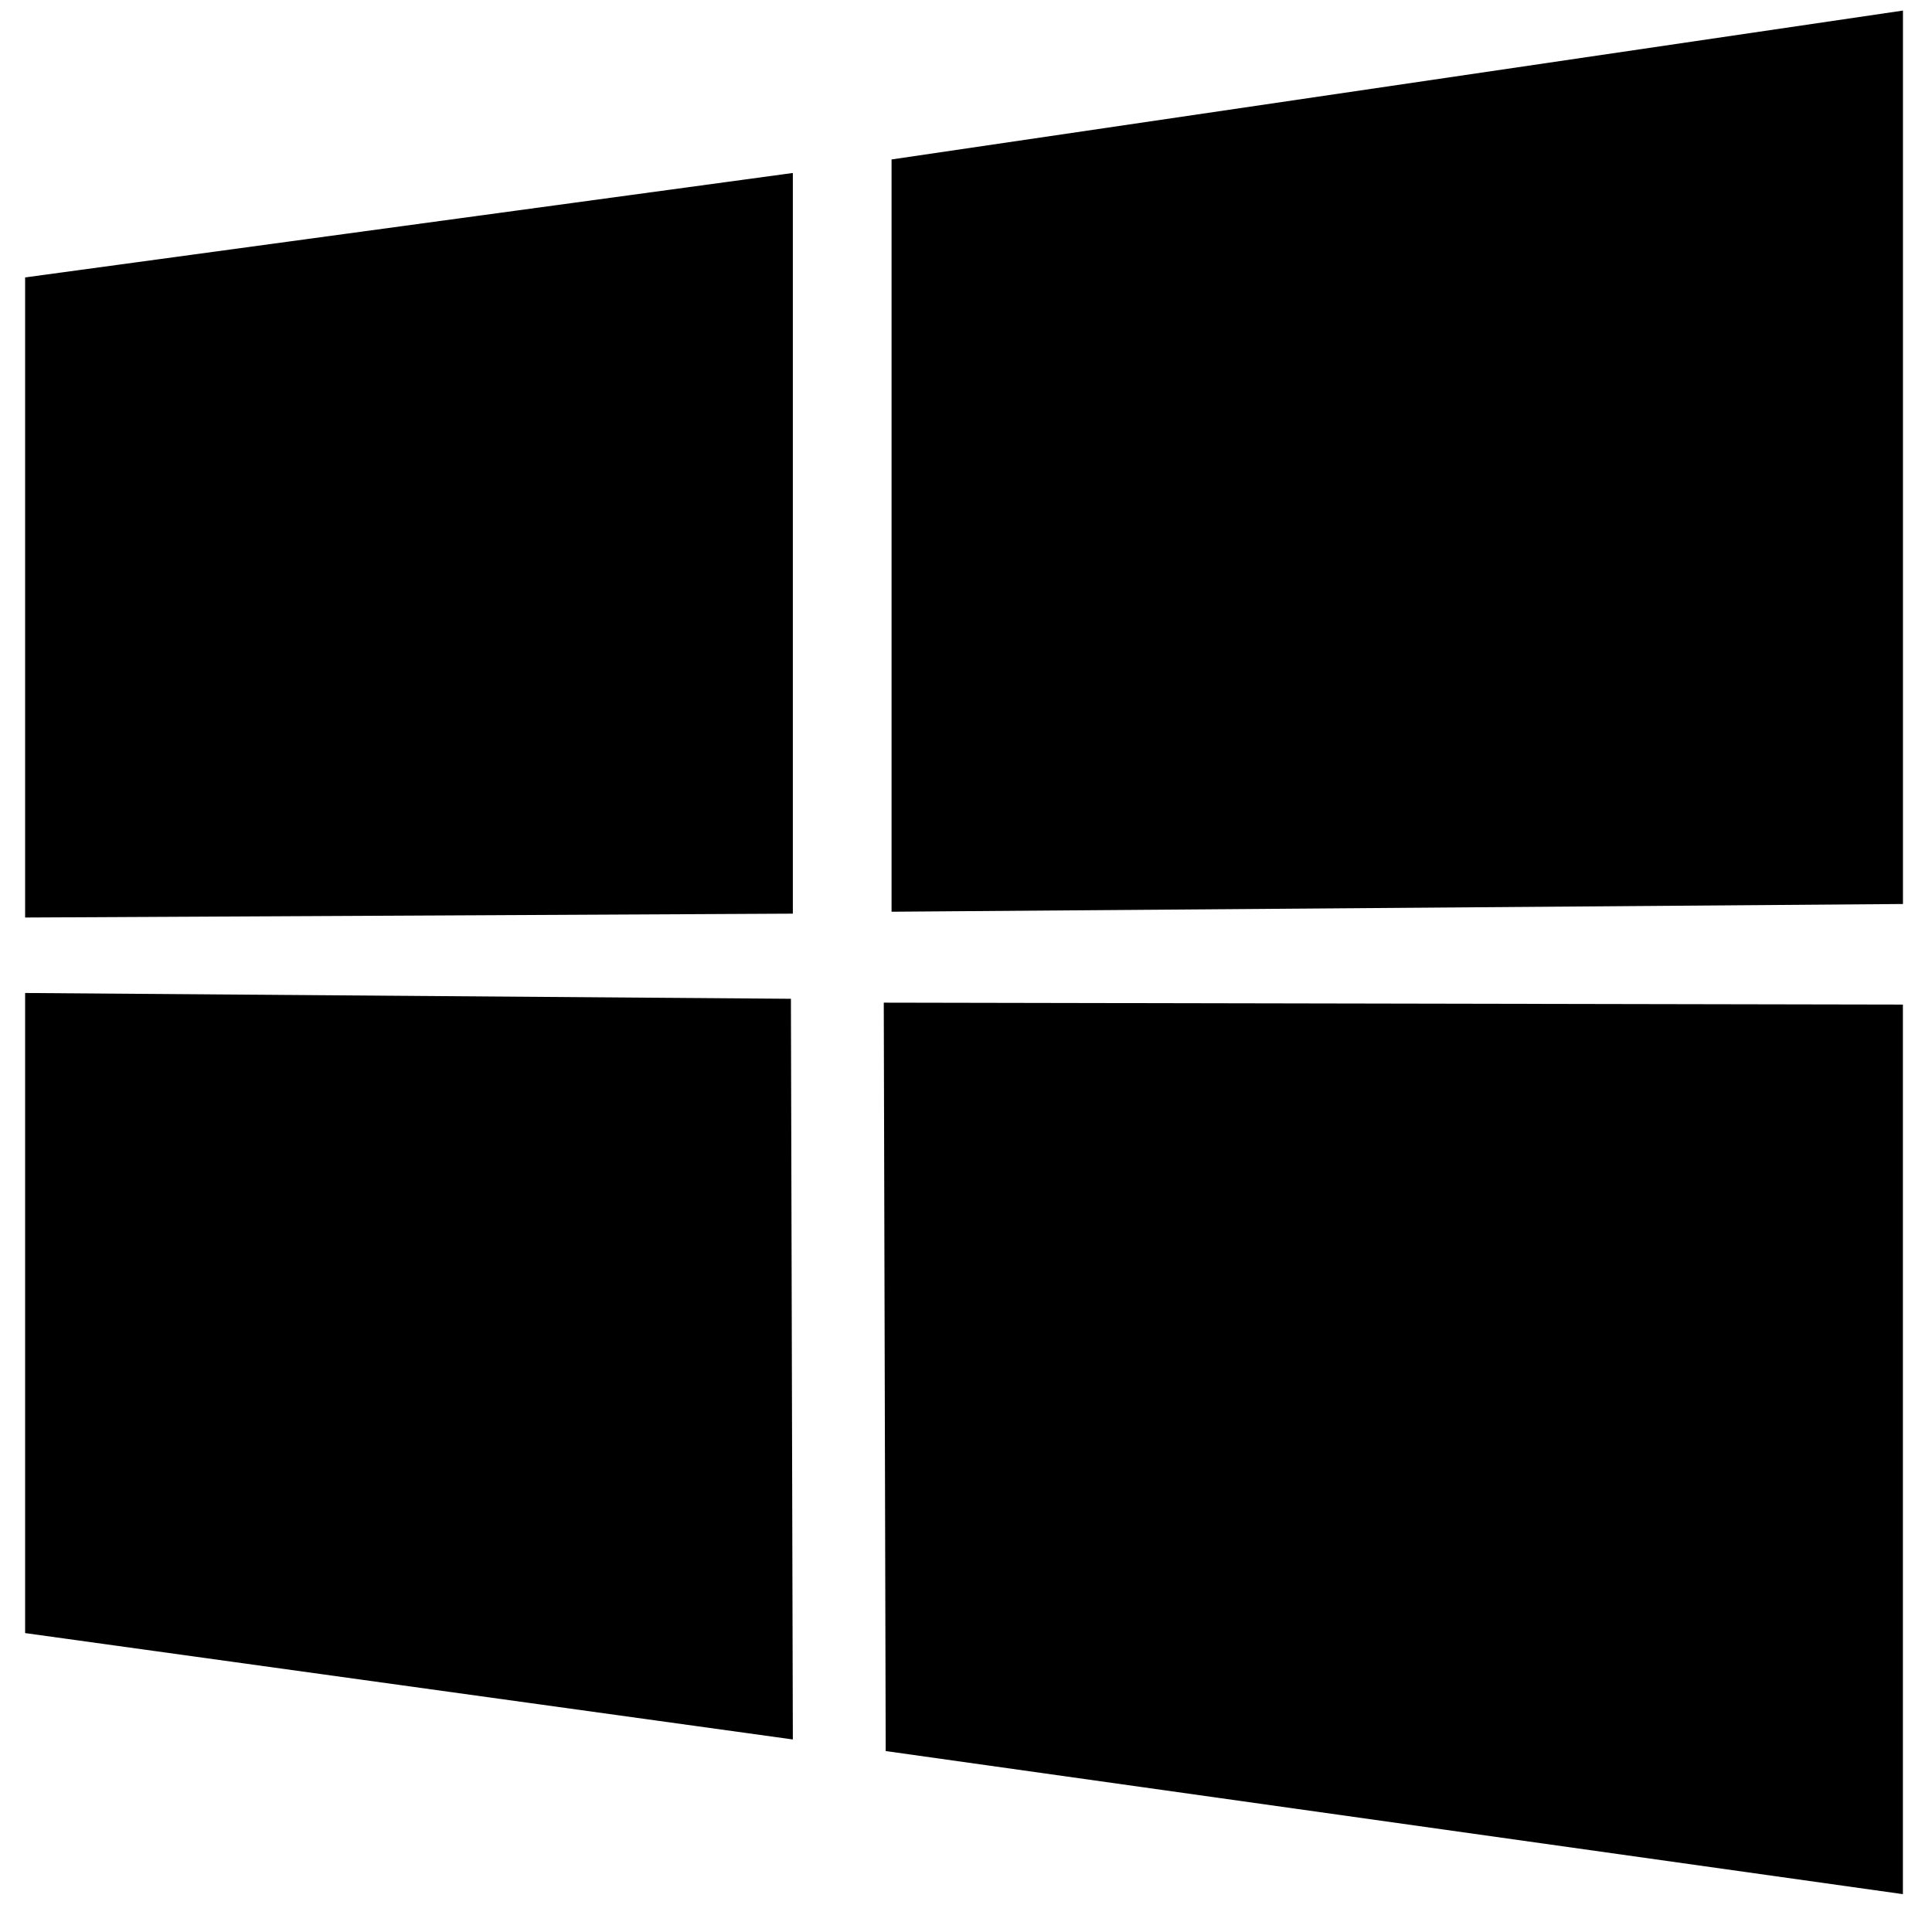 <?xml version="1.0" encoding="utf-8"?>
<!-- Generated by IcoMoon.io -->
<!DOCTYPE svg PUBLIC "-//W3C//DTD SVG 1.1//EN" "http://www.w3.org/Graphics/SVG/1.1/DTD/svg11.dtd">
<svg version="1.1" xmlns="http://www.w3.org/2000/svg" xmlns:xlink="http://www.w3.org/1999/xlink" width="32" height="32"
     viewBox="0 0 32 32">
  <path
    d="M31.519 0.175l-16.752 2.466v12.46l16.752-0.128zM0.416 16.447v10.602l12.716 1.762-0.032-12.268zM14.638 16.607l0.032 12.396 16.848 2.37v-14.734zM0.416 4.595v10.602l12.716-0.064v-12.268z"></path>
</svg>
